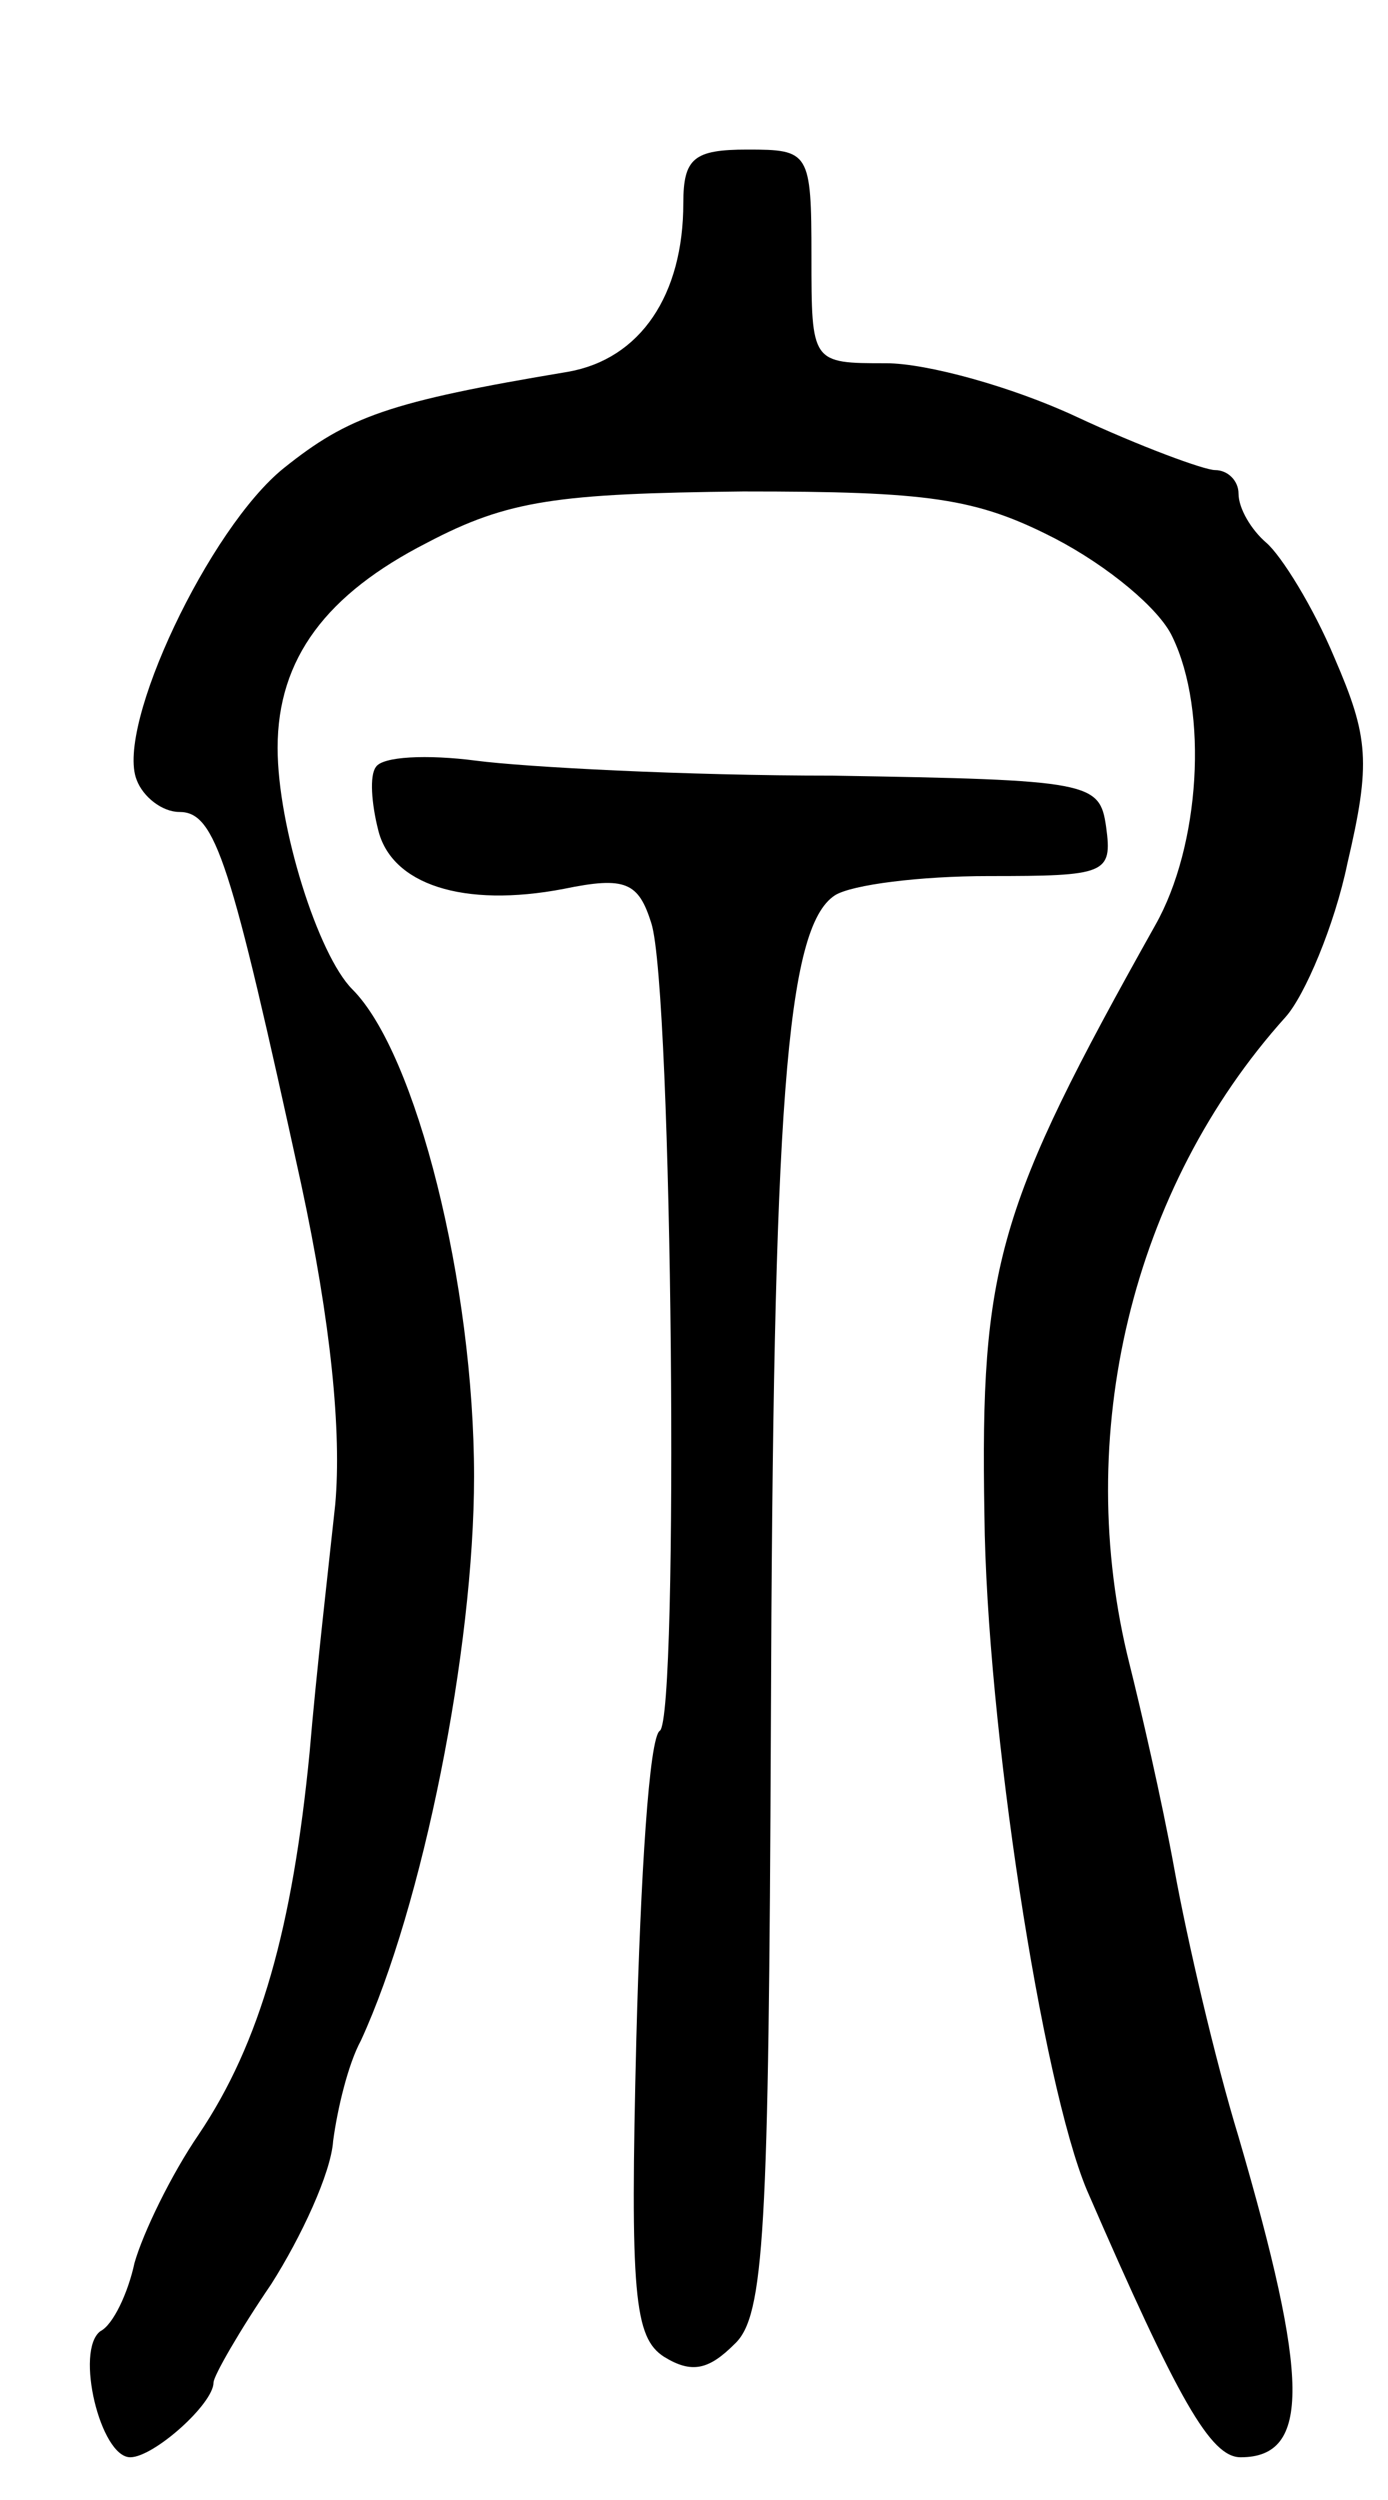 <svg version="1.0" xmlns="http://www.w3.org/2000/svg"
 width="65pt" height="117pt" viewBox="0 0 65 117"
 preserveAspectRatio="xMidYMid meet">
<g transform="translate(0,117) scale(0.1,-0.1)"
fill="#000000" stroke="none">
<path d="M320 1075 c0 -43 -20 -73 -54 -79 -84 -14 -103 -21 -133 -45 -35 -28
-79 -121 -69 -146 3 -8 12 -15 20 -15 17 0 24 -23 57 -174 14 -65 19 -116 16
-150 -3 -28 -9 -80 -12 -116 -8 -82 -23 -136 -52 -179 -13 -19 -26 -46 -30
-60 -3 -14 -10 -29 -16 -32 -12 -9 0 -59 14 -59 11 0 39 25 39 35 0 3 12 24
27 46 14 22 28 52 29 67 2 15 7 36 13 47 29 63 53 183 53 264 0 90 -27 198
-57 228 -16 16 -35 76 -35 113 0 42 23 72 70 96 38 20 61 23 148 24 87 0 109
-3 146 -22 25 -13 49 -33 55 -46 17 -35 13 -98 -8 -135 -74 -132 -82 -159 -80
-276 1 -98 27 -266 48 -316 43 -99 58 -125 72 -125 33 0 32 37 -1 150 -11 36
-24 92 -30 125 -6 33 -16 76 -21 96 -27 107 1 223 73 303 9 10 23 43 29 72 11
47 10 59 -6 96 -10 24 -25 48 -32 54 -7 6 -13 16 -13 23 0 6 -5 11 -11 11 -5
0 -35 11 -65 25 -30 14 -70 25 -89 25 -35 0 -35 0 -35 50 0 49 -1 50 -30 50
-25 0 -30 -4 -30 -25z"/>
<path d="M176 811 c-3 -4 -2 -17 1 -29 6 -26 40 -37 87 -28 29 6 35 3 41 -16
10 -31 13 -372 4 -378 -5 -3 -9 -68 -11 -144 -3 -120 -1 -140 13 -149 13 -8
21 -6 33 6 14 13 16 52 17 289 1 290 7 374 30 389 8 5 40 9 72 9 55 0 58 1 55
23 -3 21 -7 22 -128 24 -69 0 -144 4 -167 7 -23 3 -44 2 -47 -3z"/>
</g>
</svg>
